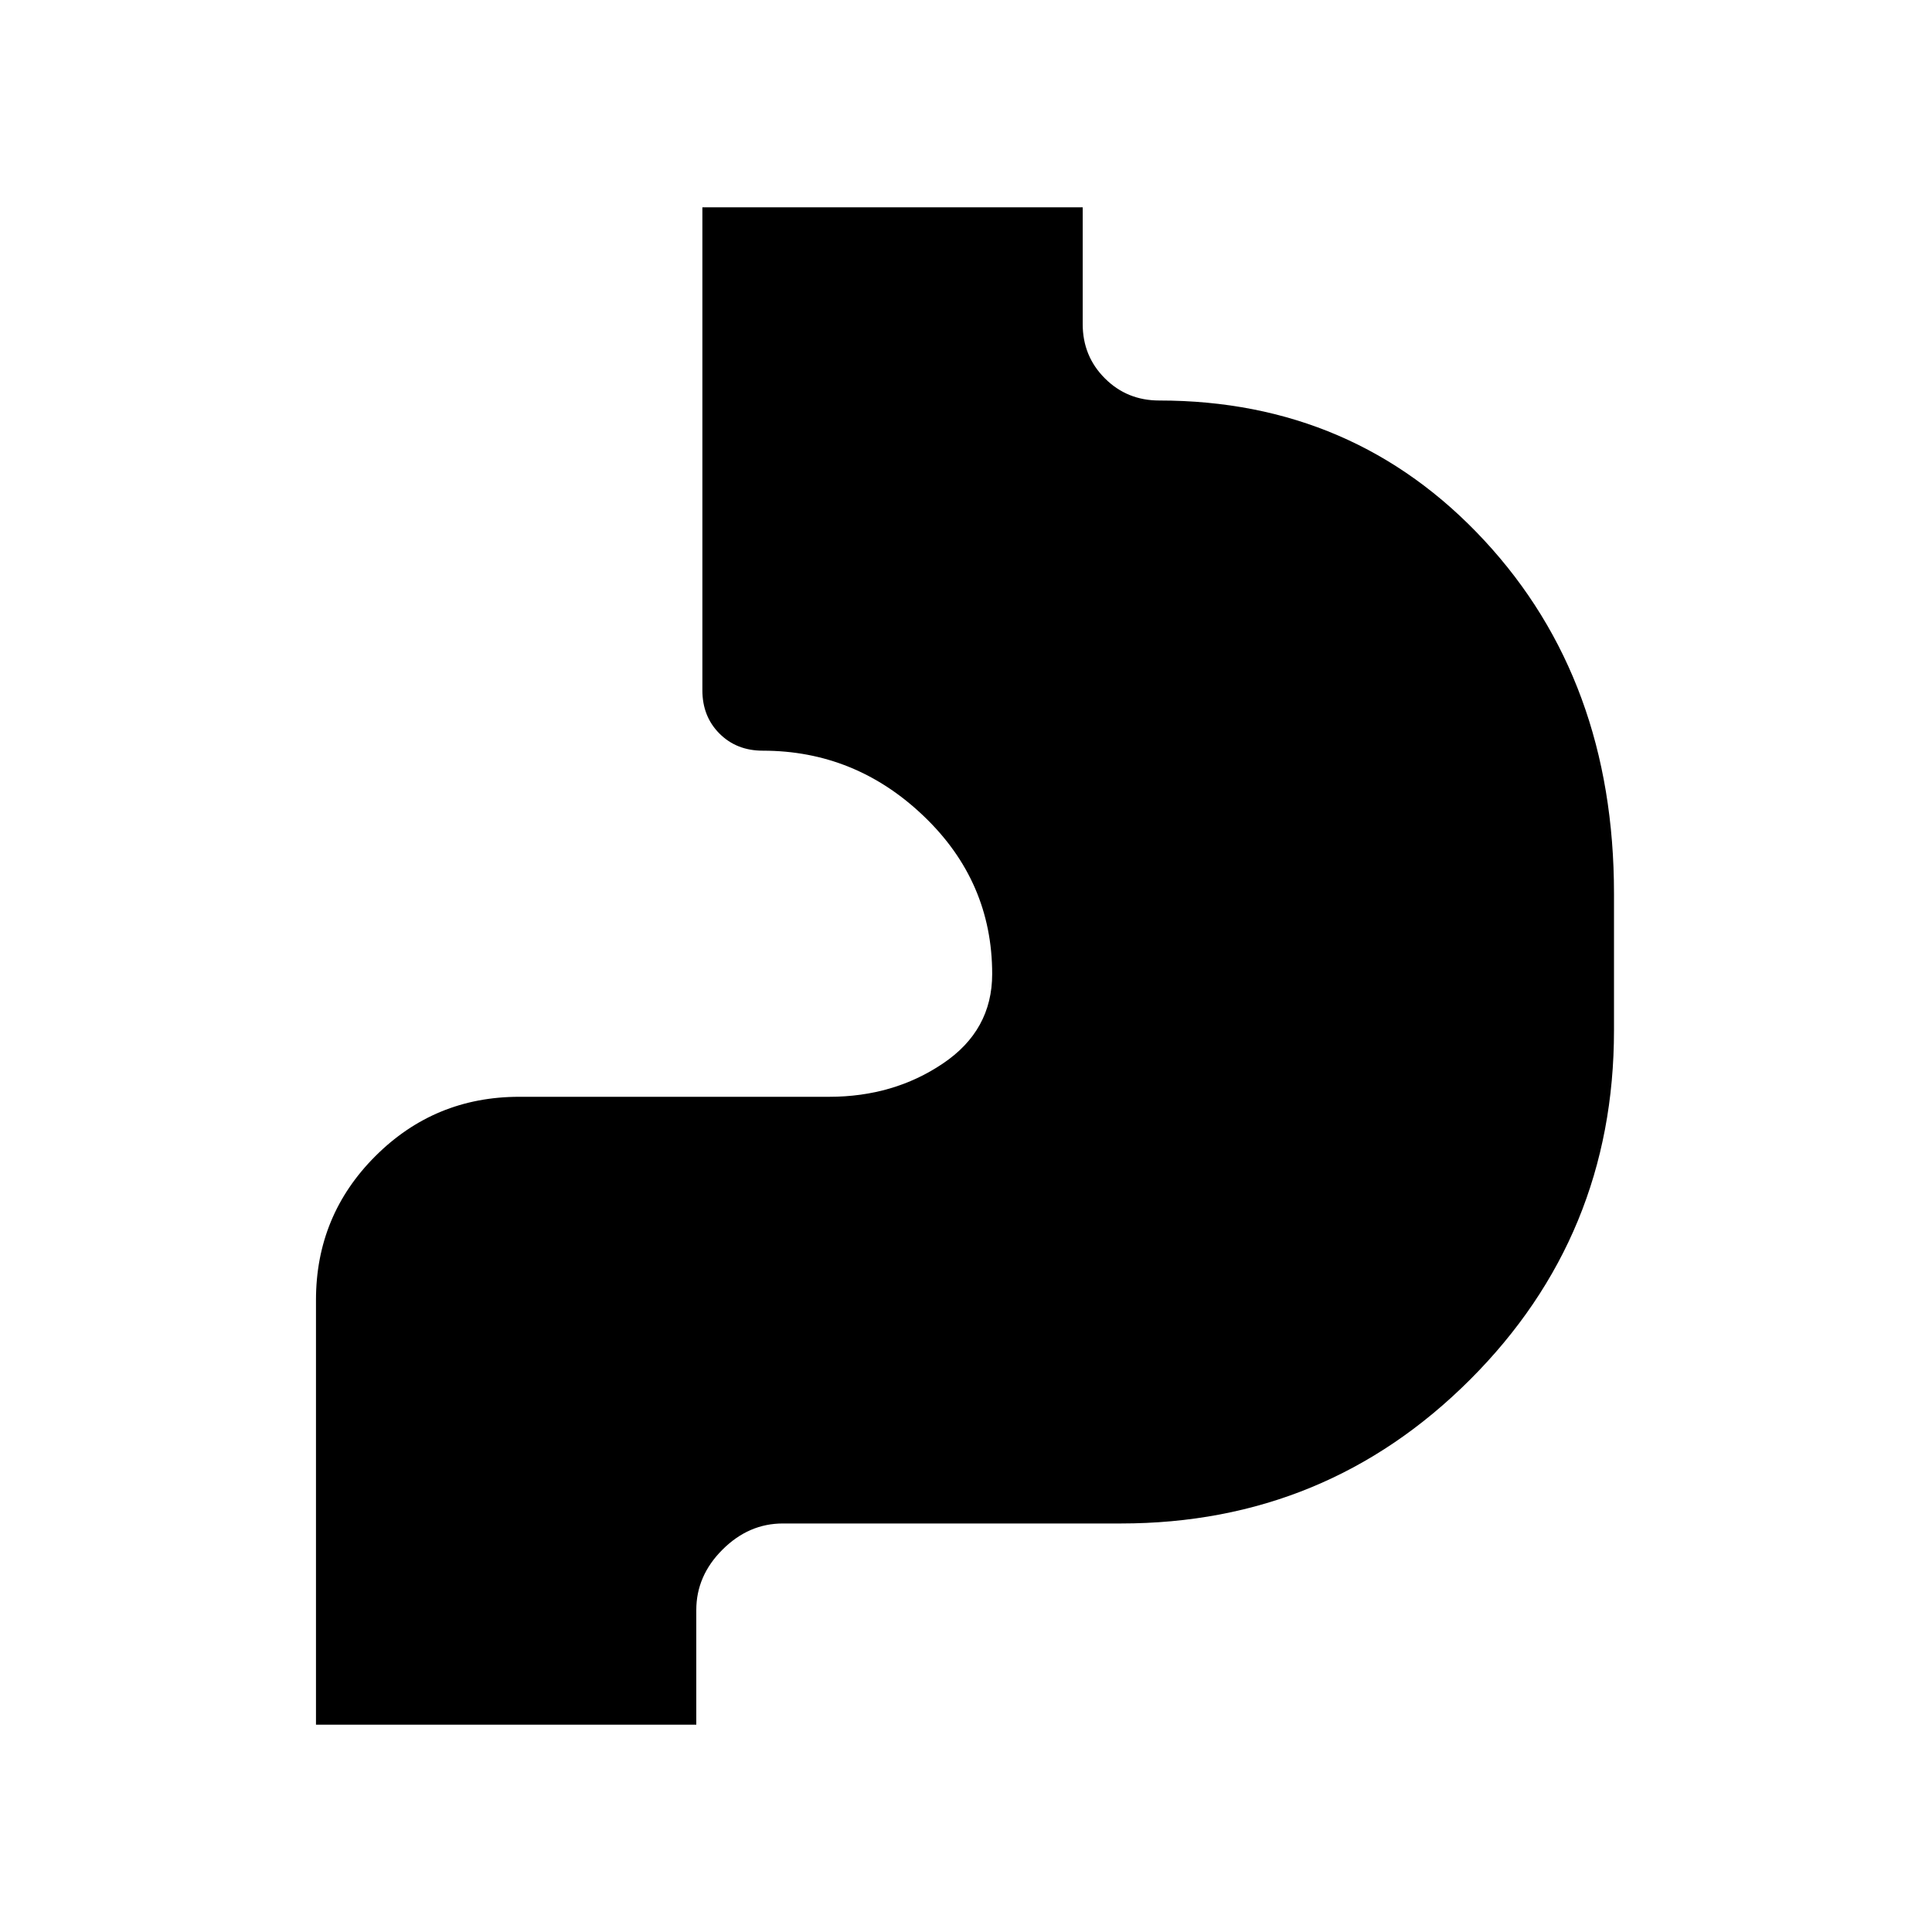 <svg xmlns="http://www.w3.org/2000/svg" height="20" width="20"><path d="M3.271 17.854v-4.396q0-.875.614-1.489.615-.615 1.49-.615h3.208q.667 0 1.177-.344.511-.343.511-.927 0-.958-.709-1.635-.708-.677-1.666-.677-.271 0-.448-.177t-.177-.448v-5h3.937v1.208q0 .334.23.563.229.229.562.229 2.021 0 3.365 1.448 1.343 1.448 1.343 3.656v1.417q0 2.125-1.489 3.614-1.49 1.49-3.615 1.49h-3.5q-.354 0-.625.271-.271.27-.271.625v1.187Z"/></svg>